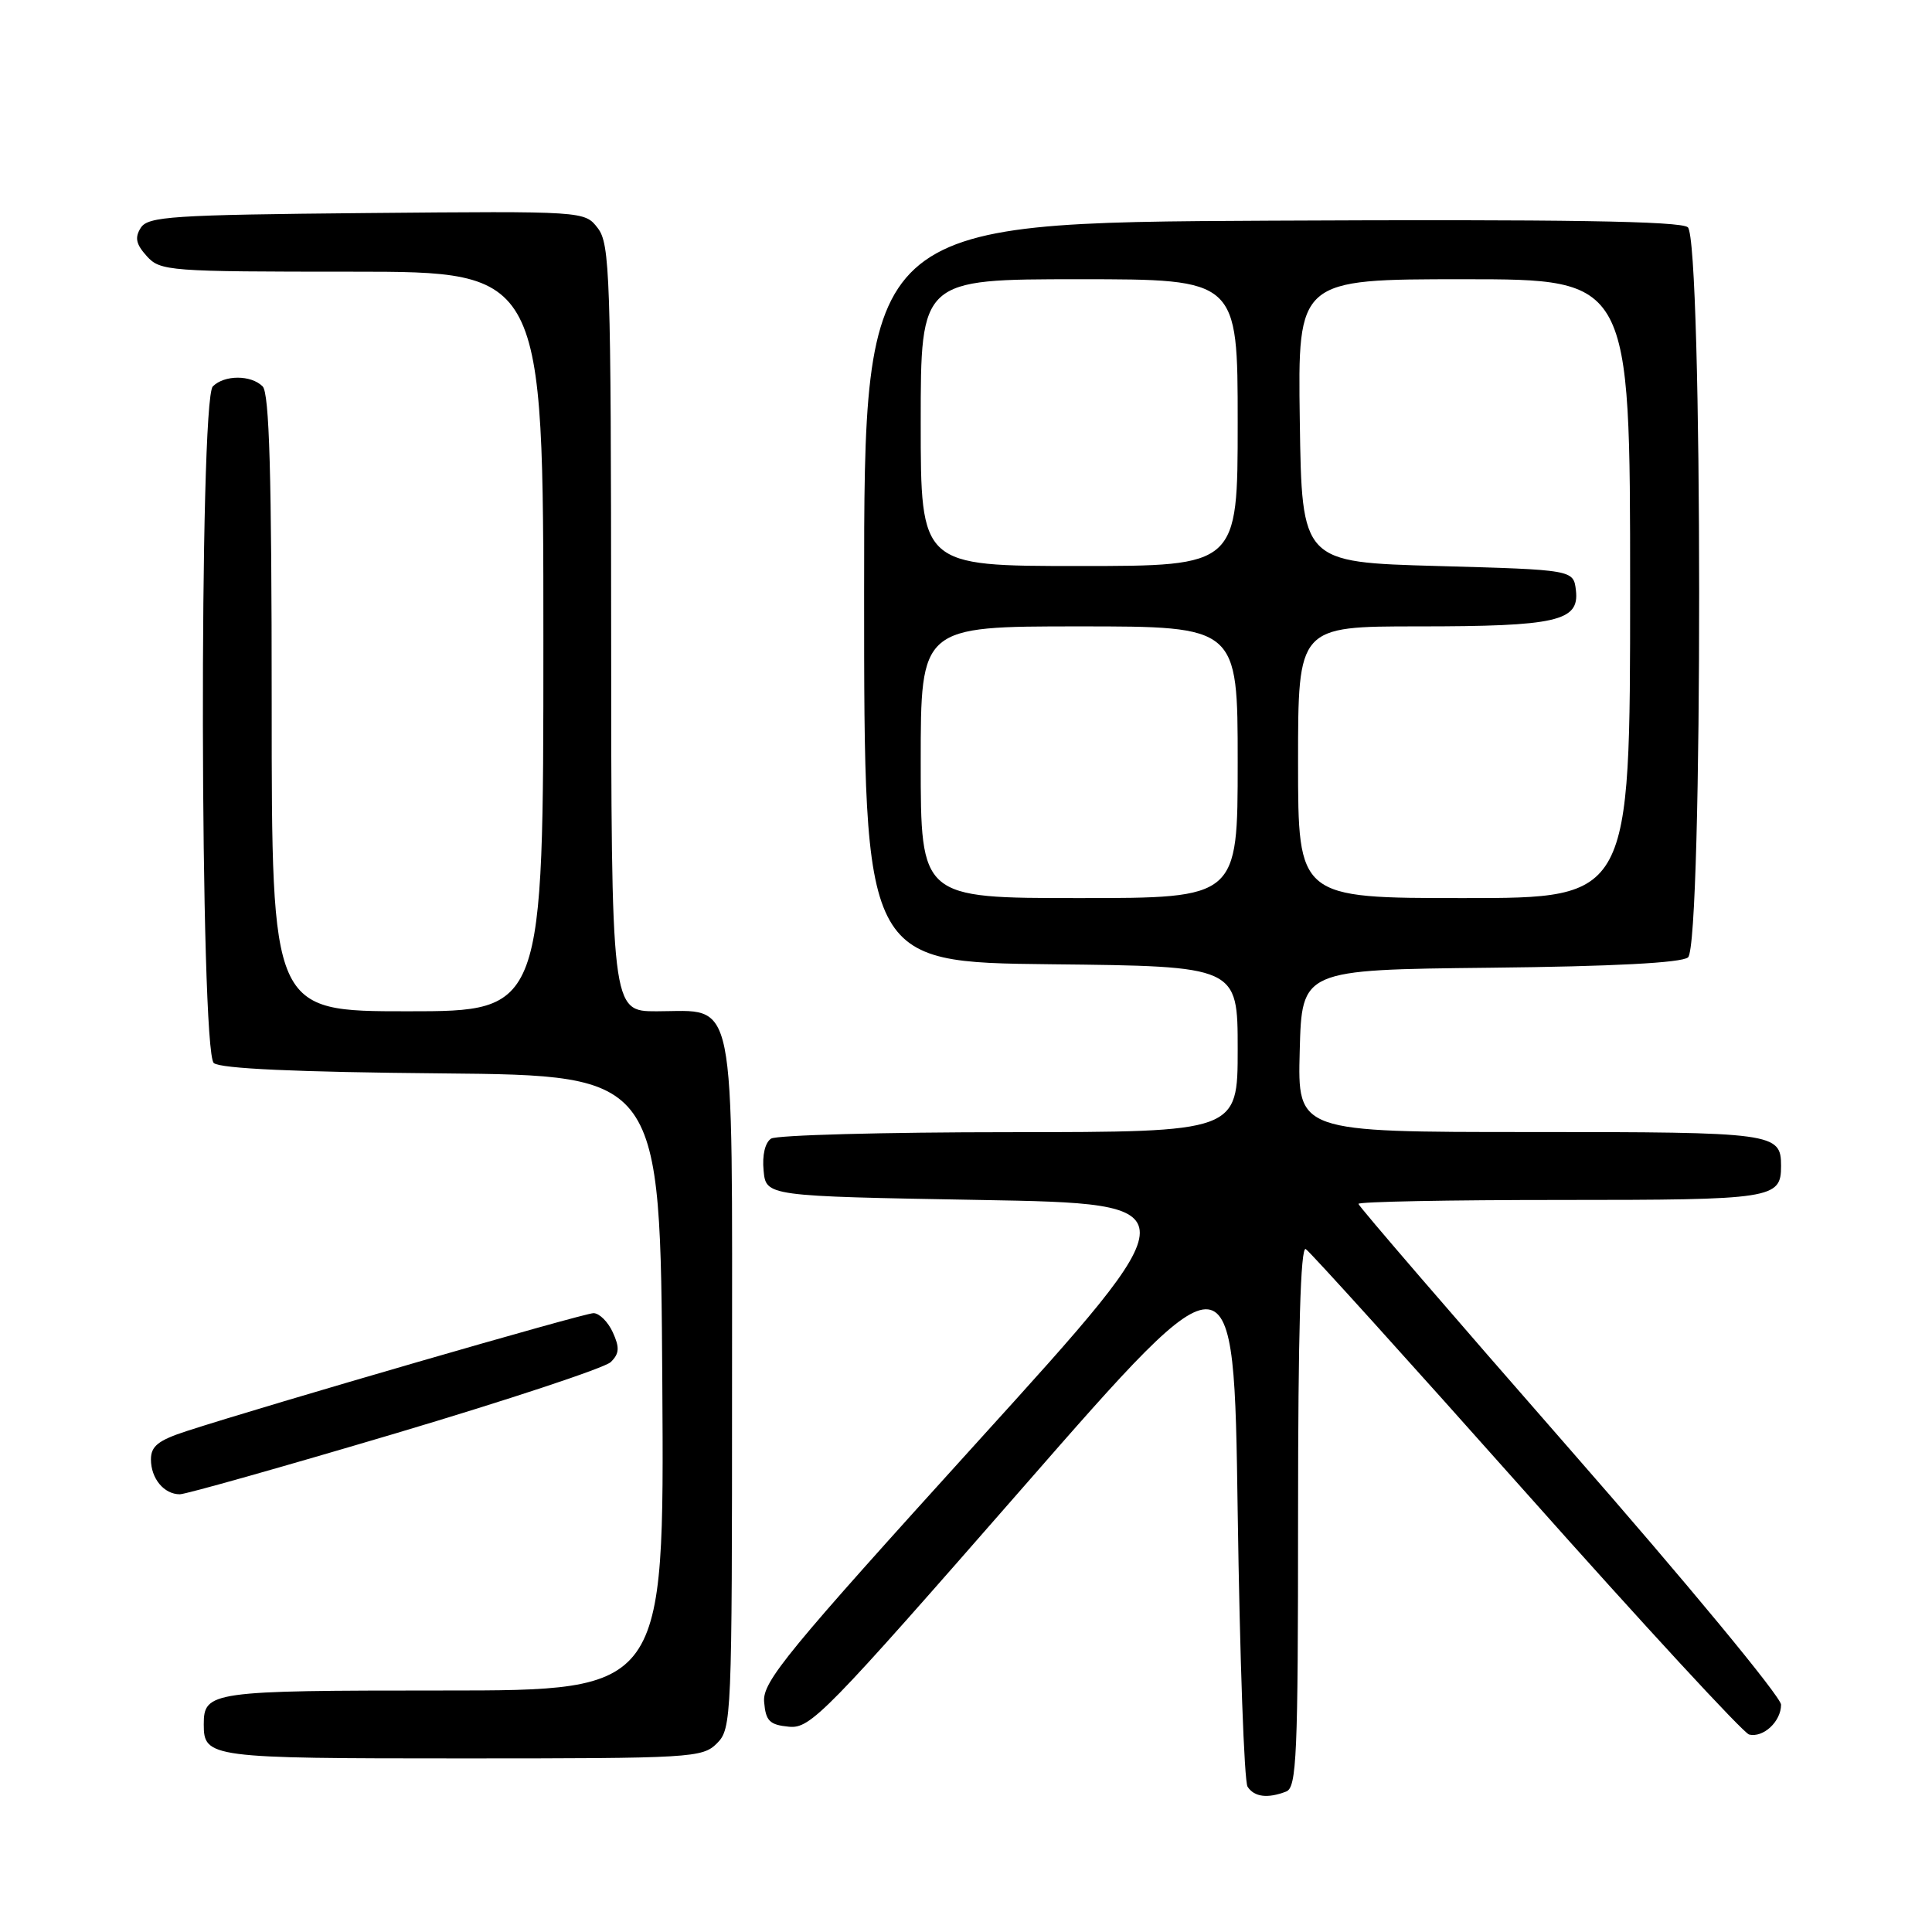 <?xml version="1.0" encoding="UTF-8" standalone="no"?>
<!DOCTYPE svg PUBLIC "-//W3C//DTD SVG 1.1//EN" "http://www.w3.org/Graphics/SVG/1.1/DTD/svg11.dtd" >
<svg xmlns="http://www.w3.org/2000/svg" xmlns:xlink="http://www.w3.org/1999/xlink" version="1.1" viewBox="0 0 256 256">
 <g >
 <path fill="currentColor"
d=" M 170.42 237.39 C 171.82 236.86 172.00 232.70 172.00 200.83 C 172.00 176.58 172.33 165.09 173.02 165.51 C 173.59 165.86 186.73 180.40 202.23 197.82 C 217.73 215.25 231.02 229.65 231.76 229.83 C 233.64 230.30 236.00 228.11 236.00 225.88 C 236.00 224.85 223.40 209.61 208.00 192.02 C 192.60 174.42 180.00 159.80 180.00 159.52 C 180.00 159.23 192.06 159.00 206.80 159.00 C 234.95 159.00 236.00 158.84 236.00 154.50 C 236.00 150.11 235.17 150.00 202.77 150.00 C 171.93 150.00 171.93 150.00 172.22 139.25 C 172.50 128.50 172.50 128.50 197.42 128.23 C 213.75 128.06 222.80 127.58 223.67 126.86 C 225.66 125.21 225.63 31.77 223.64 30.11 C 222.65 29.30 207.35 29.05 168.39 29.24 C 114.50 29.50 114.50 29.50 114.50 78.50 C 114.50 127.50 114.50 127.50 139.25 127.77 C 164.00 128.03 164.00 128.03 164.00 139.02 C 164.00 150.00 164.00 150.00 133.75 150.02 C 117.11 150.02 102.90 150.41 102.18 150.87 C 101.38 151.38 100.98 153.06 101.18 155.10 C 101.50 158.50 101.50 158.50 129.82 159.00 C 158.14 159.50 158.14 159.50 129.57 191.00 C 104.25 218.92 101.02 222.84 101.25 225.50 C 101.46 228.04 101.96 228.55 104.54 228.80 C 107.39 229.08 109.33 227.09 135.54 197.10 C 163.50 165.10 163.50 165.10 164.00 200.30 C 164.28 219.66 164.86 236.06 165.31 236.75 C 166.19 238.11 167.96 238.34 170.42 237.39 Z  M 95.00 231.00 C 96.94 229.06 97.00 227.67 97.00 183.50 C 97.00 130.58 97.69 134.00 87.00 134.00 C 81.00 134.00 81.00 134.00 80.98 83.25 C 80.96 36.54 80.82 32.32 79.21 30.23 C 77.47 27.97 77.47 27.97 48.59 28.23 C 22.74 28.47 19.61 28.68 18.65 30.19 C 17.83 31.49 18.02 32.36 19.45 33.94 C 21.23 35.92 22.34 36.00 46.65 36.00 C 72.00 36.00 72.00 36.00 72.00 85.00 C 72.00 134.00 72.00 134.00 54.00 134.00 C 36.00 134.00 36.00 134.00 36.00 93.20 C 36.00 62.80 35.69 52.09 34.80 51.20 C 33.26 49.66 29.74 49.66 28.20 51.20 C 26.36 53.04 26.49 139.33 28.33 140.86 C 29.22 141.60 39.29 142.06 58.58 142.23 C 87.50 142.50 87.50 142.50 87.76 183.25 C 88.02 224.00 88.02 224.00 58.71 224.00 C 27.91 224.00 27.00 224.13 27.00 228.50 C 27.00 232.90 27.78 233.00 61.20 233.00 C 91.67 233.00 93.08 232.92 95.00 231.00 Z  M 52.38 189.94 C 67.30 185.50 80.14 181.25 80.93 180.48 C 82.07 179.36 82.12 178.56 81.20 176.54 C 80.56 175.14 79.41 174.00 78.64 174.00 C 77.36 174.00 35.71 186.07 24.75 189.62 C 20.97 190.85 20.00 191.62 20.00 193.38 C 20.00 195.91 21.73 198.00 23.83 198.00 C 24.61 198.00 37.46 194.37 52.38 189.94 Z  M 122.00 101.00 C 122.00 83.00 122.00 83.00 143.00 83.00 C 164.00 83.00 164.00 83.00 164.00 101.00 C 164.00 119.00 164.00 119.00 143.00 119.00 C 122.00 119.00 122.00 119.00 122.00 101.00 Z  M 172.00 101.00 C 172.00 83.00 172.00 83.00 187.93 83.00 C 206.27 83.00 209.28 82.31 208.82 78.25 C 208.50 75.50 208.50 75.50 190.50 75.00 C 172.50 74.50 172.50 74.50 172.23 55.75 C 171.96 37.00 171.96 37.00 193.98 37.00 C 216.00 37.00 216.00 37.00 216.00 78.00 C 216.00 119.00 216.00 119.00 194.00 119.00 C 172.00 119.00 172.00 119.00 172.00 101.00 Z  M 122.00 56.00 C 122.00 37.00 122.00 37.00 143.00 37.00 C 164.00 37.00 164.00 37.00 164.00 56.00 C 164.00 75.00 164.00 75.00 143.00 75.00 C 122.00 75.00 122.00 75.00 122.00 56.00 Z "/>
</g>
</svg>